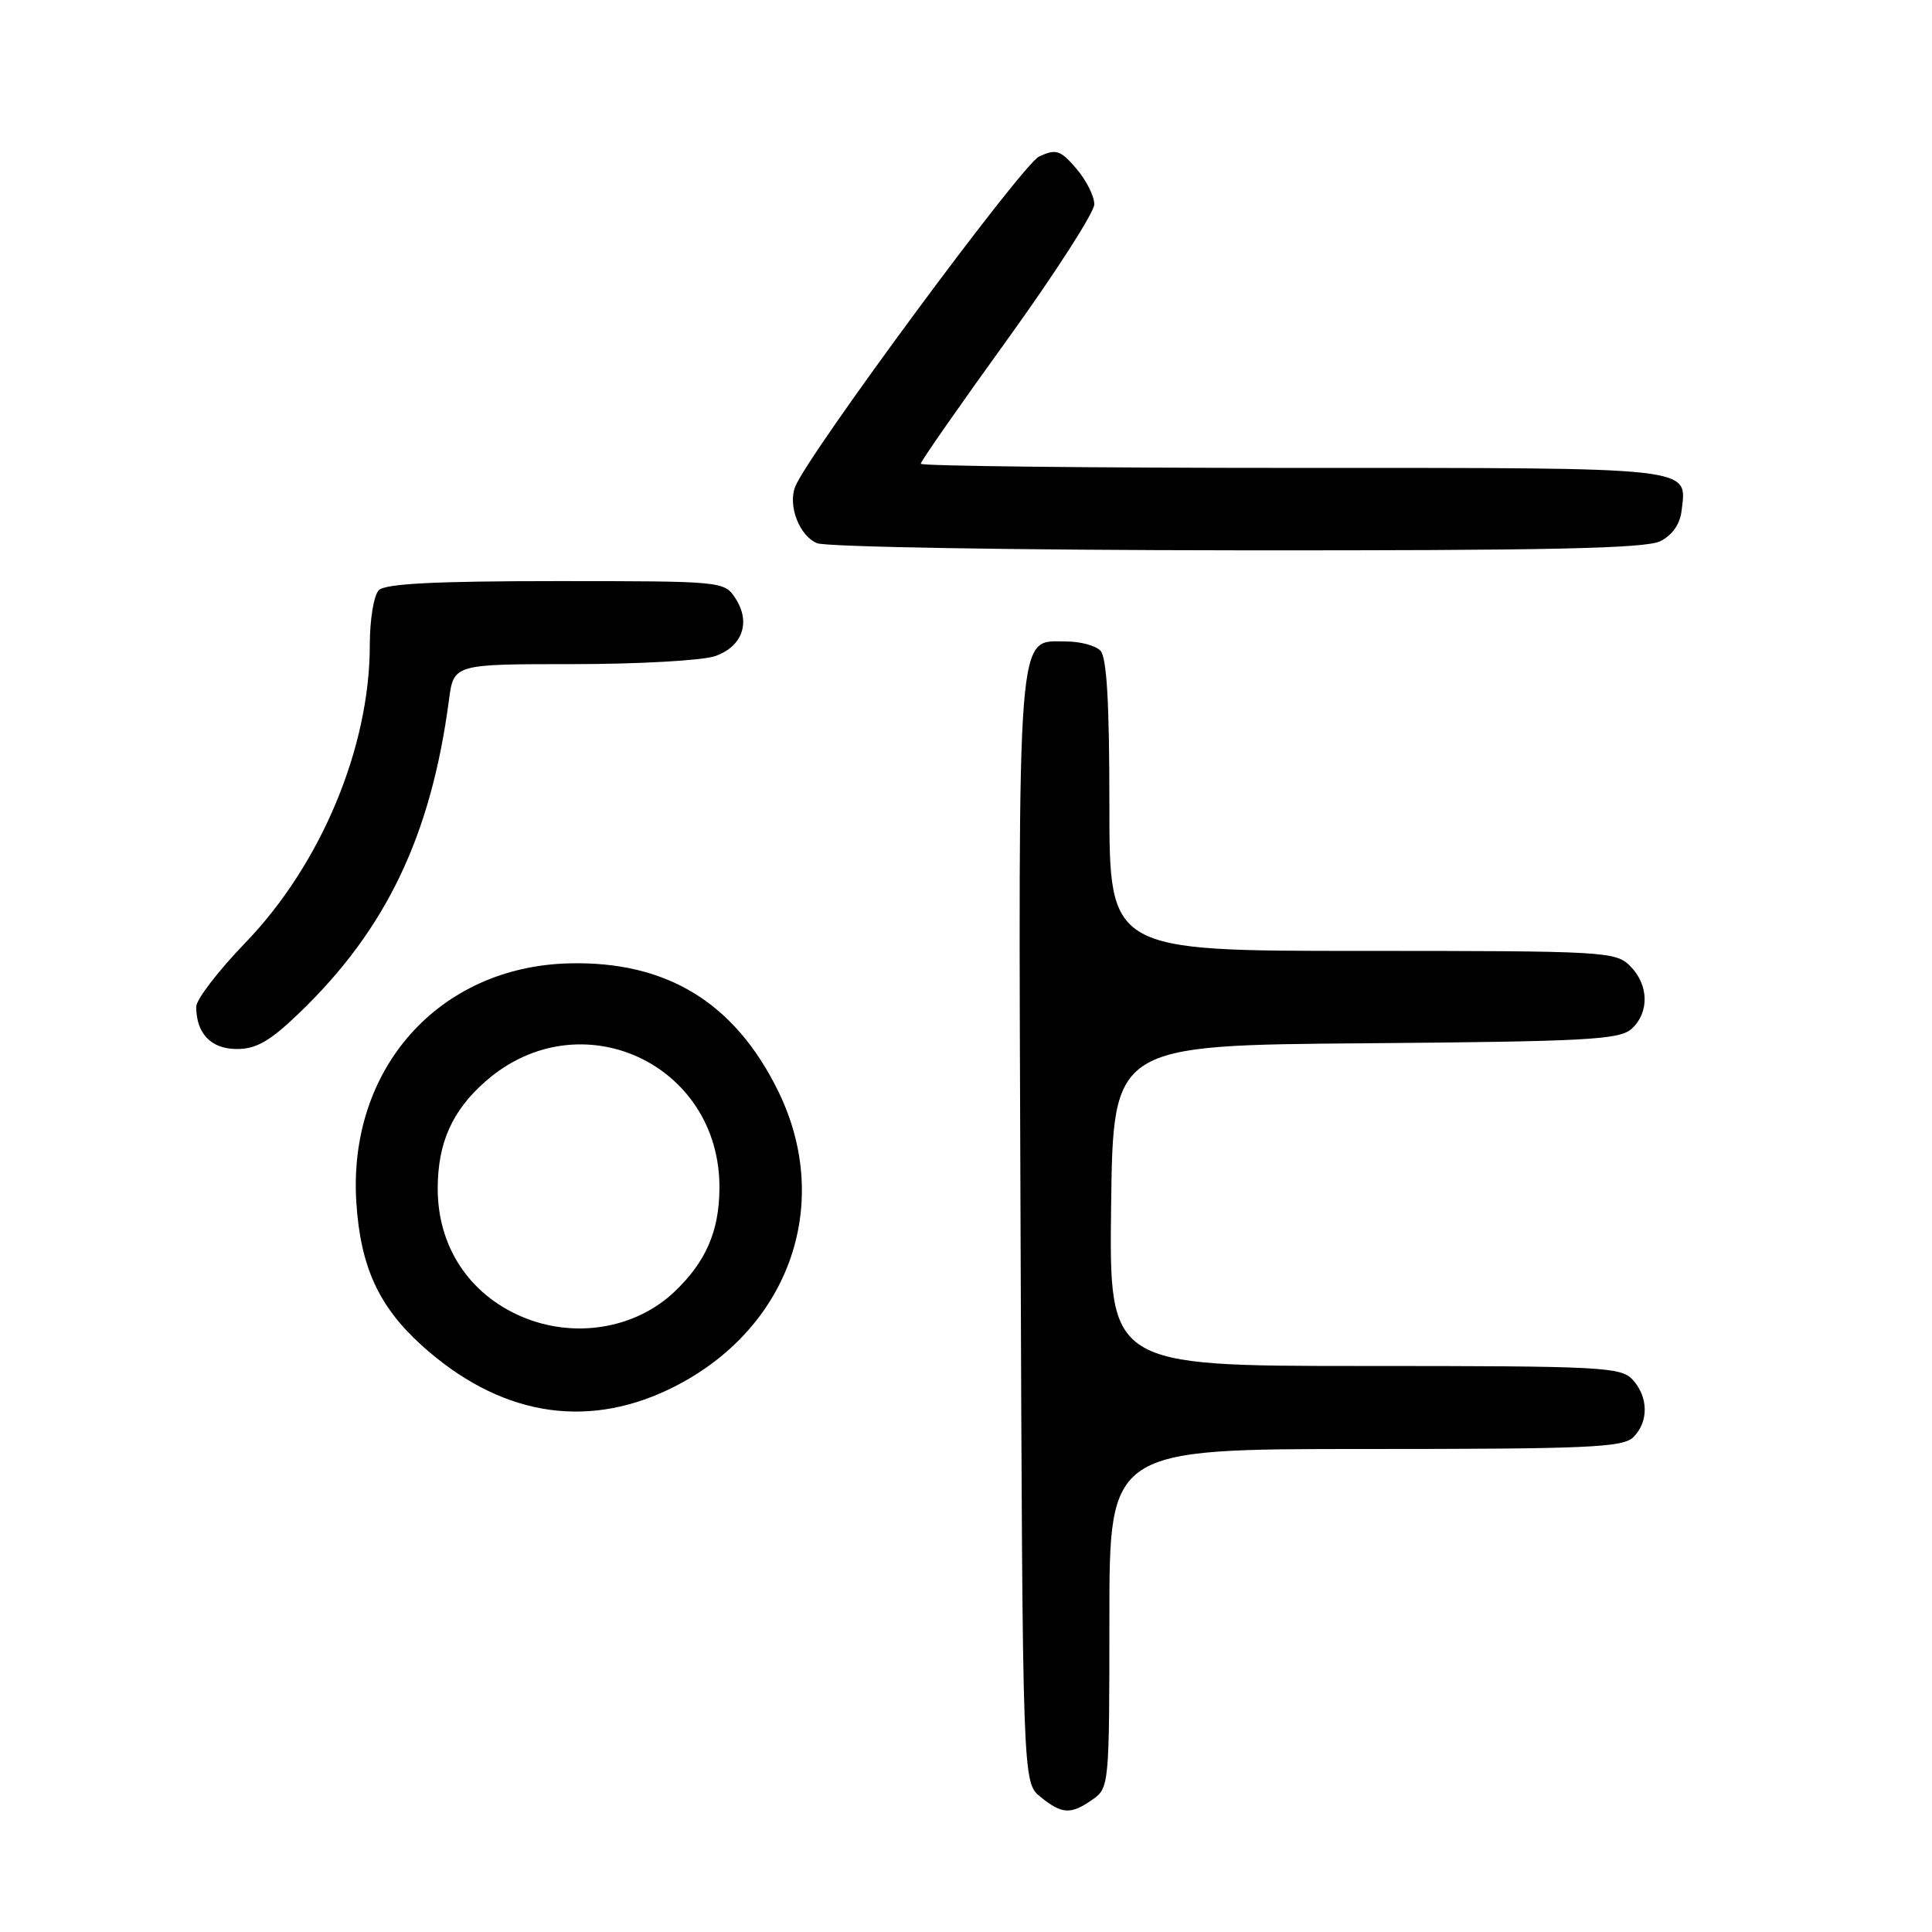 <?xml version="1.0" encoding="UTF-8" standalone="no"?>
<!DOCTYPE svg PUBLIC "-//W3C//DTD SVG 1.1//EN" "http://www.w3.org/Graphics/SVG/1.1/DTD/svg11.dtd" >
<svg xmlns="http://www.w3.org/2000/svg" xmlns:xlink="http://www.w3.org/1999/xlink" version="1.1" viewBox="0 0 256 256">
 <g >
 <path fill="currentColor"
d=" M 144.78 238.44 C 146.96 236.91 147.00 236.50 147.00 214.44 C 147.00 192.00 147.00 192.00 180.93 192.00 C 210.44 192.00 215.06 191.80 216.43 190.43 C 218.47 188.39 218.43 185.13 216.35 182.83 C 214.80 181.13 212.36 181.00 180.83 181.00 C 146.96 181.00 146.96 181.00 147.23 159.75 C 147.50 138.50 147.50 138.50 180.94 138.24 C 210.29 138.00 214.59 137.77 216.19 136.33 C 218.57 134.17 218.49 130.49 216.00 128.00 C 214.08 126.08 212.67 126.00 180.50 126.00 C 147.00 126.00 147.00 126.00 147.00 106.70 C 147.00 93.02 146.65 87.05 145.80 86.20 C 145.14 85.54 143.13 85.00 141.32 85.00 C 134.66 85.00 134.93 81.53 135.23 162.94 C 135.50 236.18 135.50 236.18 137.86 238.09 C 140.72 240.41 141.89 240.47 144.78 238.44 Z  M 88.50 184.16 C 104.38 176.63 110.59 159.76 103.09 144.53 C 97.33 132.83 88.32 127.33 75.42 127.65 C 58.12 128.08 46.06 141.65 47.22 159.38 C 47.77 167.85 50.19 173.13 55.87 178.26 C 66.00 187.42 77.31 189.46 88.50 184.16 Z  M 39.63 134.25 C 51.17 123.16 57.11 110.75 59.49 92.75 C 60.12 88.00 60.12 88.00 75.91 88.00 C 84.60 88.00 93.07 87.52 94.75 86.94 C 98.39 85.67 99.52 82.45 97.44 79.27 C 95.97 77.02 95.74 77.00 73.68 77.00 C 57.68 77.00 51.06 77.34 50.20 78.20 C 49.53 78.87 49.00 82.09 49.00 85.49 C 49.00 99.06 42.52 114.55 32.51 124.92 C 28.93 128.63 26.00 132.44 26.00 133.40 C 26.00 136.95 27.97 139.00 31.38 139.00 C 33.97 139.00 35.77 137.96 39.63 134.25 Z  M 220.00 71.71 C 221.59 70.91 222.62 69.44 222.82 67.67 C 223.50 61.81 225.23 62.00 171.38 62.00 C 144.22 62.00 122.00 61.75 122.00 61.45 C 122.00 61.14 127.17 53.72 133.50 44.96 C 139.82 36.19 145.00 28.14 145.00 27.07 C 145.00 25.99 143.93 23.87 142.62 22.34 C 140.50 19.88 139.95 19.70 137.70 20.73 C 135.46 21.75 106.96 60.33 105.36 64.51 C 104.38 67.05 105.95 71.04 108.28 71.98 C 109.50 72.47 134.57 72.90 164.00 72.92 C 205.08 72.96 218.08 72.68 220.00 71.71 Z  M 69.03 174.42 C 62.10 171.41 58.00 165.13 58.00 157.51 C 58.00 151.45 59.91 147.16 64.34 143.28 C 76.81 132.33 95.50 140.92 95.33 157.53 C 95.28 163.20 93.50 167.25 89.34 171.19 C 84.11 176.13 75.97 177.43 69.03 174.42 Z "/>
</g>
</svg>